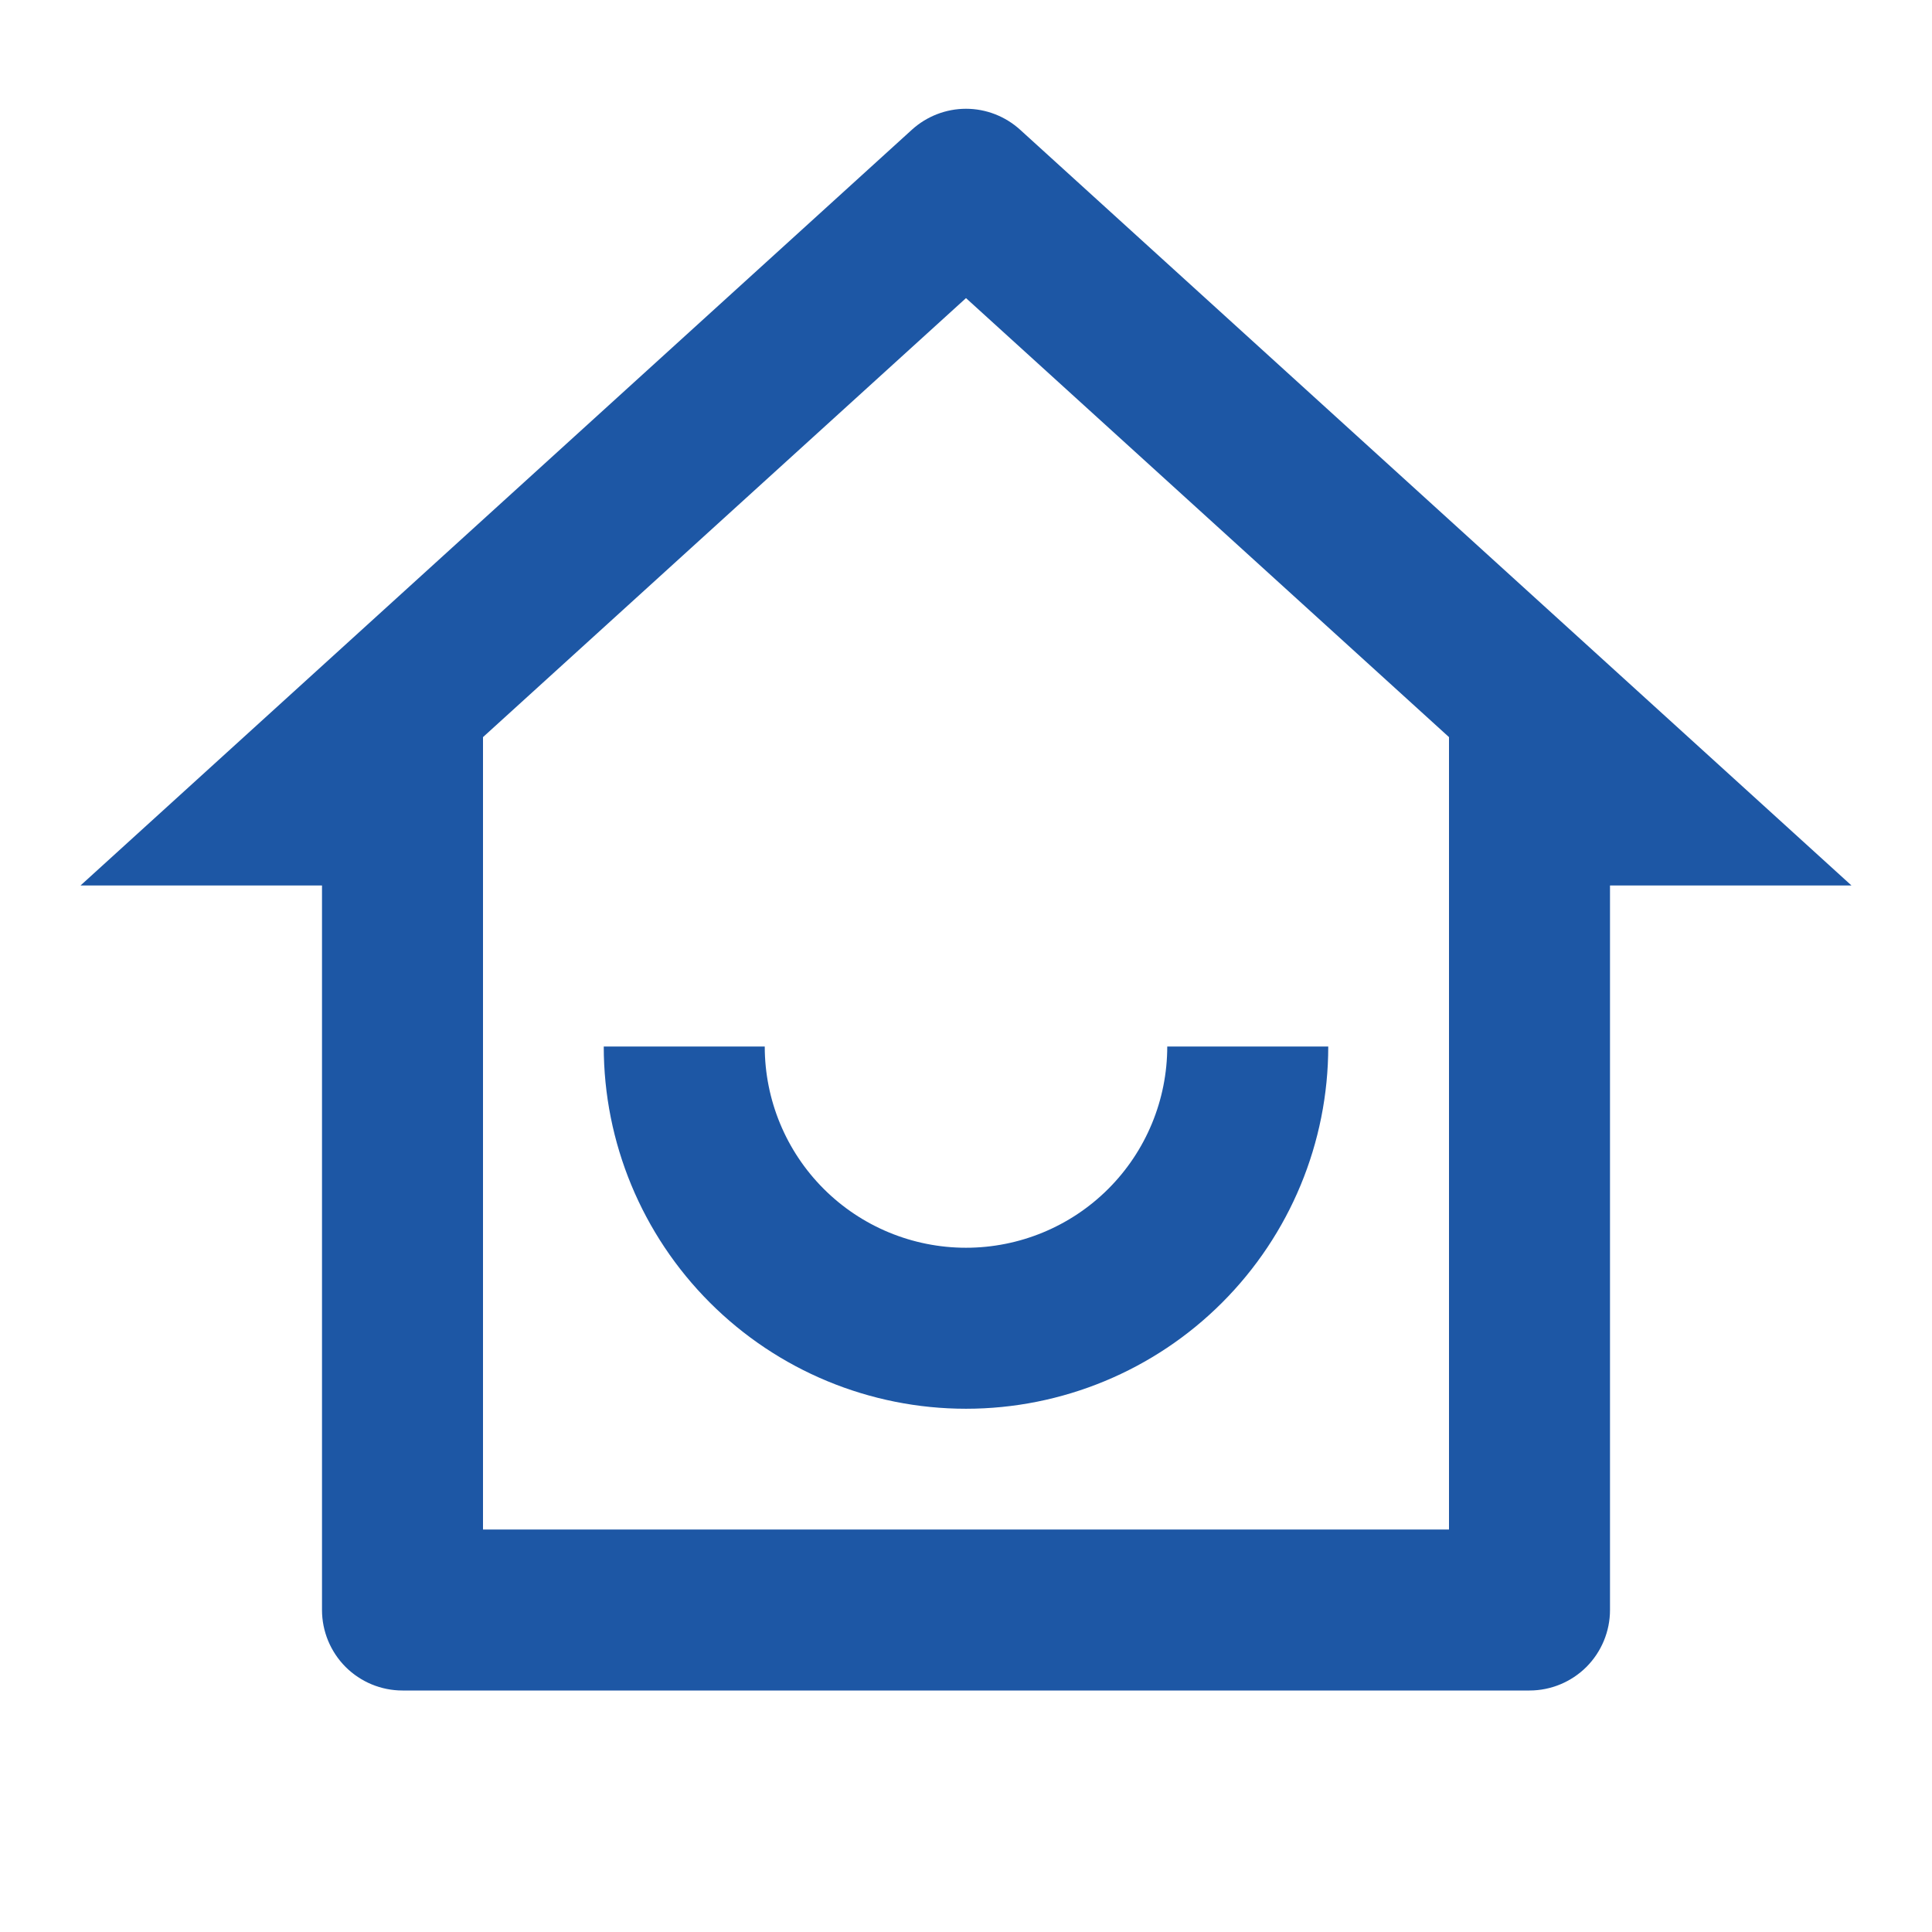 <svg width="30" height="30" viewBox="0 0 30 30" fill="none" xmlns="http://www.w3.org/2000/svg">
<g clip-path="url(#clip0_528_7616)">
<path d="M7.5 23.75H22.5V11.446L15 4.629L7.5 11.446V23.75ZM23.75 26.25H6.25C5.918 26.25 5.601 26.118 5.366 25.884C5.132 25.649 5 25.331 5 25V13.75H1.25L14.159 2.015C14.389 1.806 14.689 1.689 15 1.689C15.311 1.689 15.611 1.806 15.841 2.015L28.75 13.75H25V25C25 25.331 24.868 25.649 24.634 25.884C24.399 26.118 24.081 26.25 23.75 26.25ZM9.375 16.25H11.875C11.875 17.079 12.204 17.874 12.79 18.46C13.376 19.046 14.171 19.375 15 19.375C15.829 19.375 16.624 19.046 17.21 18.46C17.796 17.874 18.125 17.079 18.125 16.25H20.625C20.625 17.742 20.032 19.172 18.977 20.227C17.923 21.282 16.492 21.875 15 21.875C13.508 21.875 12.077 21.282 11.023 20.227C9.968 19.172 9.375 17.742 9.375 16.25Z" fill="#1D57A5"/>
</g>
<defs>
<clipPath id="clip0_528_7616">
<rect width="30" height="30" fill="white"/>
</clipPath>
</defs>
</svg>

